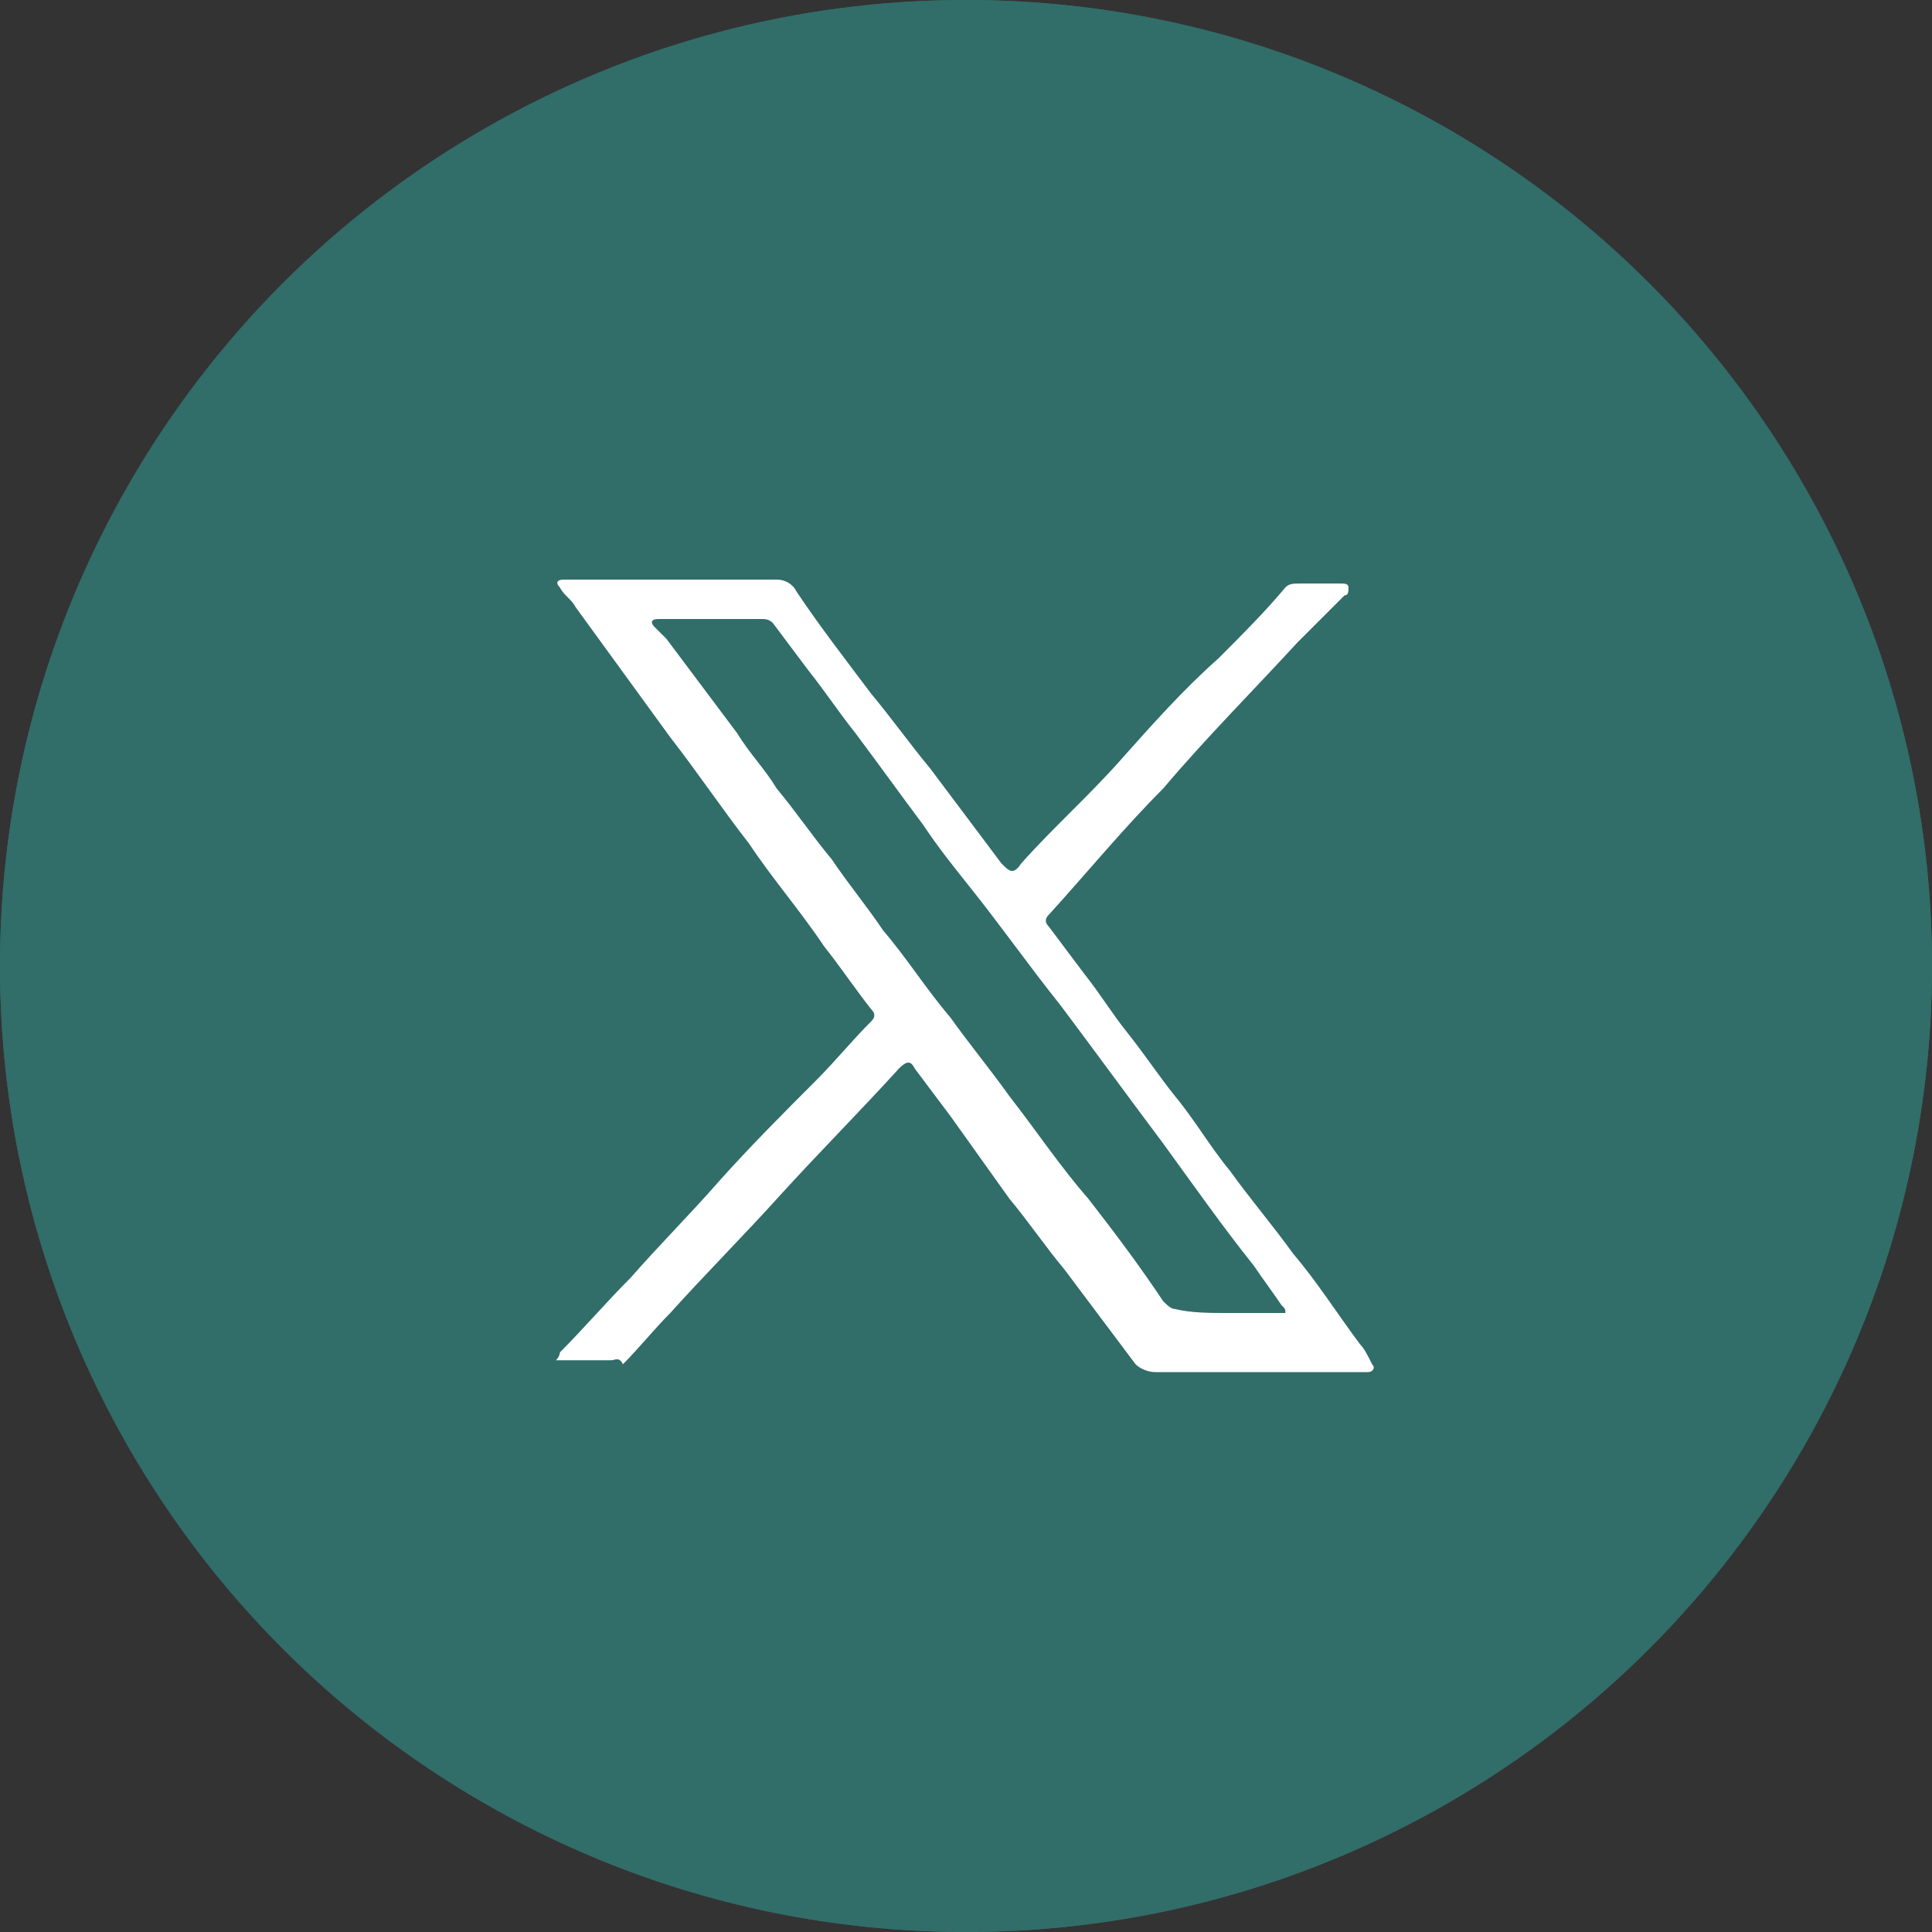 <svg width="30" height="30" viewBox="0 0 30 30" fill="none" xmlns="http://www.w3.org/2000/svg">
<rect x="0" y="0" width="30" height="30" fill="#333333" stroke="none"/>
<circle cx="15" cy="15" r="15" fill="#316D69"/>
<path d="M15 0C6.735 0 0 6.735 0 15C0 23.265 6.735 30 15 30C23.265 30 30 23.265 30 15C30 6.735 23.265 0 15 0ZM15 28.653C7.469 28.653 1.347 22.531 1.347 15C1.347 7.469 7.469 1.347 15 1.347C22.531 1.347 28.653 7.469 28.653 15C28.653 22.531 22.531 28.653 15 28.653Z" fill="#316D69"/>
<path d="M8.633 21.122C8.694 21.061 8.694 21 8.694 21C9.061 20.633 9.428 20.204 9.796 19.837C10.224 19.347 10.714 18.857 11.143 18.367C11.633 17.816 12.184 17.265 12.673 16.776C12.979 16.469 13.224 16.163 13.53 15.857C13.592 15.796 13.592 15.735 13.53 15.674C13.286 15.367 13.041 15 12.796 14.694C12.428 14.143 12 13.653 11.633 13.102C11.204 12.551 10.837 12 10.408 11.449C9.918 10.775 9.428 10.102 8.939 9.429C8.877 9.306 8.755 9.245 8.694 9.122C8.633 9.061 8.633 9 8.755 9C8.877 9 9.061 9 9.184 9C10.163 9 11.082 9 12.061 9C12.184 9 12.306 9.061 12.367 9.184C12.735 9.735 13.163 10.286 13.53 10.775C13.837 11.143 14.143 11.571 14.449 11.939C14.816 12.429 15.184 12.918 15.551 13.408C15.673 13.531 15.735 13.592 15.857 13.408C16.347 12.857 16.898 12.367 17.388 11.816C17.878 11.265 18.367 10.714 18.918 10.225C19.286 9.857 19.653 9.49 19.959 9.122C20.02 9.061 20.081 9.061 20.204 9.061C20.388 9.061 20.633 9.061 20.816 9.061C20.878 9.061 20.939 9.061 20.939 9.122C20.939 9.184 20.939 9.245 20.878 9.245C20.633 9.49 20.388 9.735 20.143 9.98C19.469 10.714 18.735 11.449 18.061 12.245C17.449 12.857 16.898 13.531 16.286 14.204C16.224 14.265 16.224 14.326 16.286 14.388C16.469 14.633 16.653 14.878 16.837 15.122C17.081 15.429 17.265 15.735 17.51 16.041C17.755 16.347 18 16.714 18.245 17.02C18.551 17.388 18.796 17.816 19.102 18.184C19.408 18.612 19.775 19.041 20.081 19.469C20.449 19.898 20.755 20.388 21.122 20.878C21.184 20.939 21.245 21.061 21.306 21.184C21.367 21.245 21.306 21.306 21.245 21.306C21.184 21.306 21.122 21.306 21.122 21.306C20.081 21.306 19.041 21.306 17.939 21.306C17.816 21.306 17.694 21.245 17.633 21.184C17.265 20.694 16.898 20.204 16.53 19.714C16.224 19.347 15.979 18.98 15.673 18.612C15.367 18.184 15.061 17.755 14.755 17.326C14.571 17.082 14.388 16.837 14.204 16.592C14.143 16.469 14.082 16.469 13.959 16.592C13.347 17.265 12.735 17.878 12.122 18.551C11.571 19.163 10.959 19.776 10.408 20.388C10.163 20.633 9.918 20.939 9.673 21.184C9.612 21.061 9.551 21.122 9.49 21.122C9.245 21.122 9 21.122 8.755 21.122C8.755 21.122 8.694 21.122 8.633 21.122ZM19.041 20.388C19.286 20.388 19.592 20.388 19.837 20.388C19.898 20.388 19.898 20.388 19.959 20.388C19.959 20.326 19.959 20.326 19.898 20.265C19.775 20.082 19.592 19.837 19.469 19.653C18.98 19.041 18.551 18.429 18.061 17.755C17.51 17.02 17.02 16.347 16.469 15.612C15.979 15 15.551 14.388 15.061 13.775C14.816 13.469 14.571 13.163 14.326 12.796C13.959 12.306 13.653 11.878 13.286 11.388C13.041 11.082 12.796 10.714 12.551 10.408C12.367 10.163 12.184 9.918 12 9.673C11.939 9.612 11.877 9.612 11.816 9.612C11.265 9.612 10.775 9.612 10.224 9.612C10.102 9.612 10.102 9.673 10.163 9.735C10.224 9.796 10.286 9.857 10.347 9.918C10.714 10.408 11.082 10.898 11.449 11.388C11.633 11.694 11.877 11.939 12.061 12.245C12.367 12.612 12.612 12.98 12.918 13.347C13.163 13.714 13.469 14.082 13.714 14.449C14.082 14.878 14.388 15.367 14.755 15.796C15.061 16.224 15.367 16.592 15.673 17.02C16.102 17.571 16.469 18.122 16.898 18.612C17.326 19.163 17.694 19.653 18.061 20.204C18.122 20.265 18.184 20.326 18.245 20.326C18.49 20.388 18.796 20.388 19.041 20.388Z" fill="white"/>
</svg>
